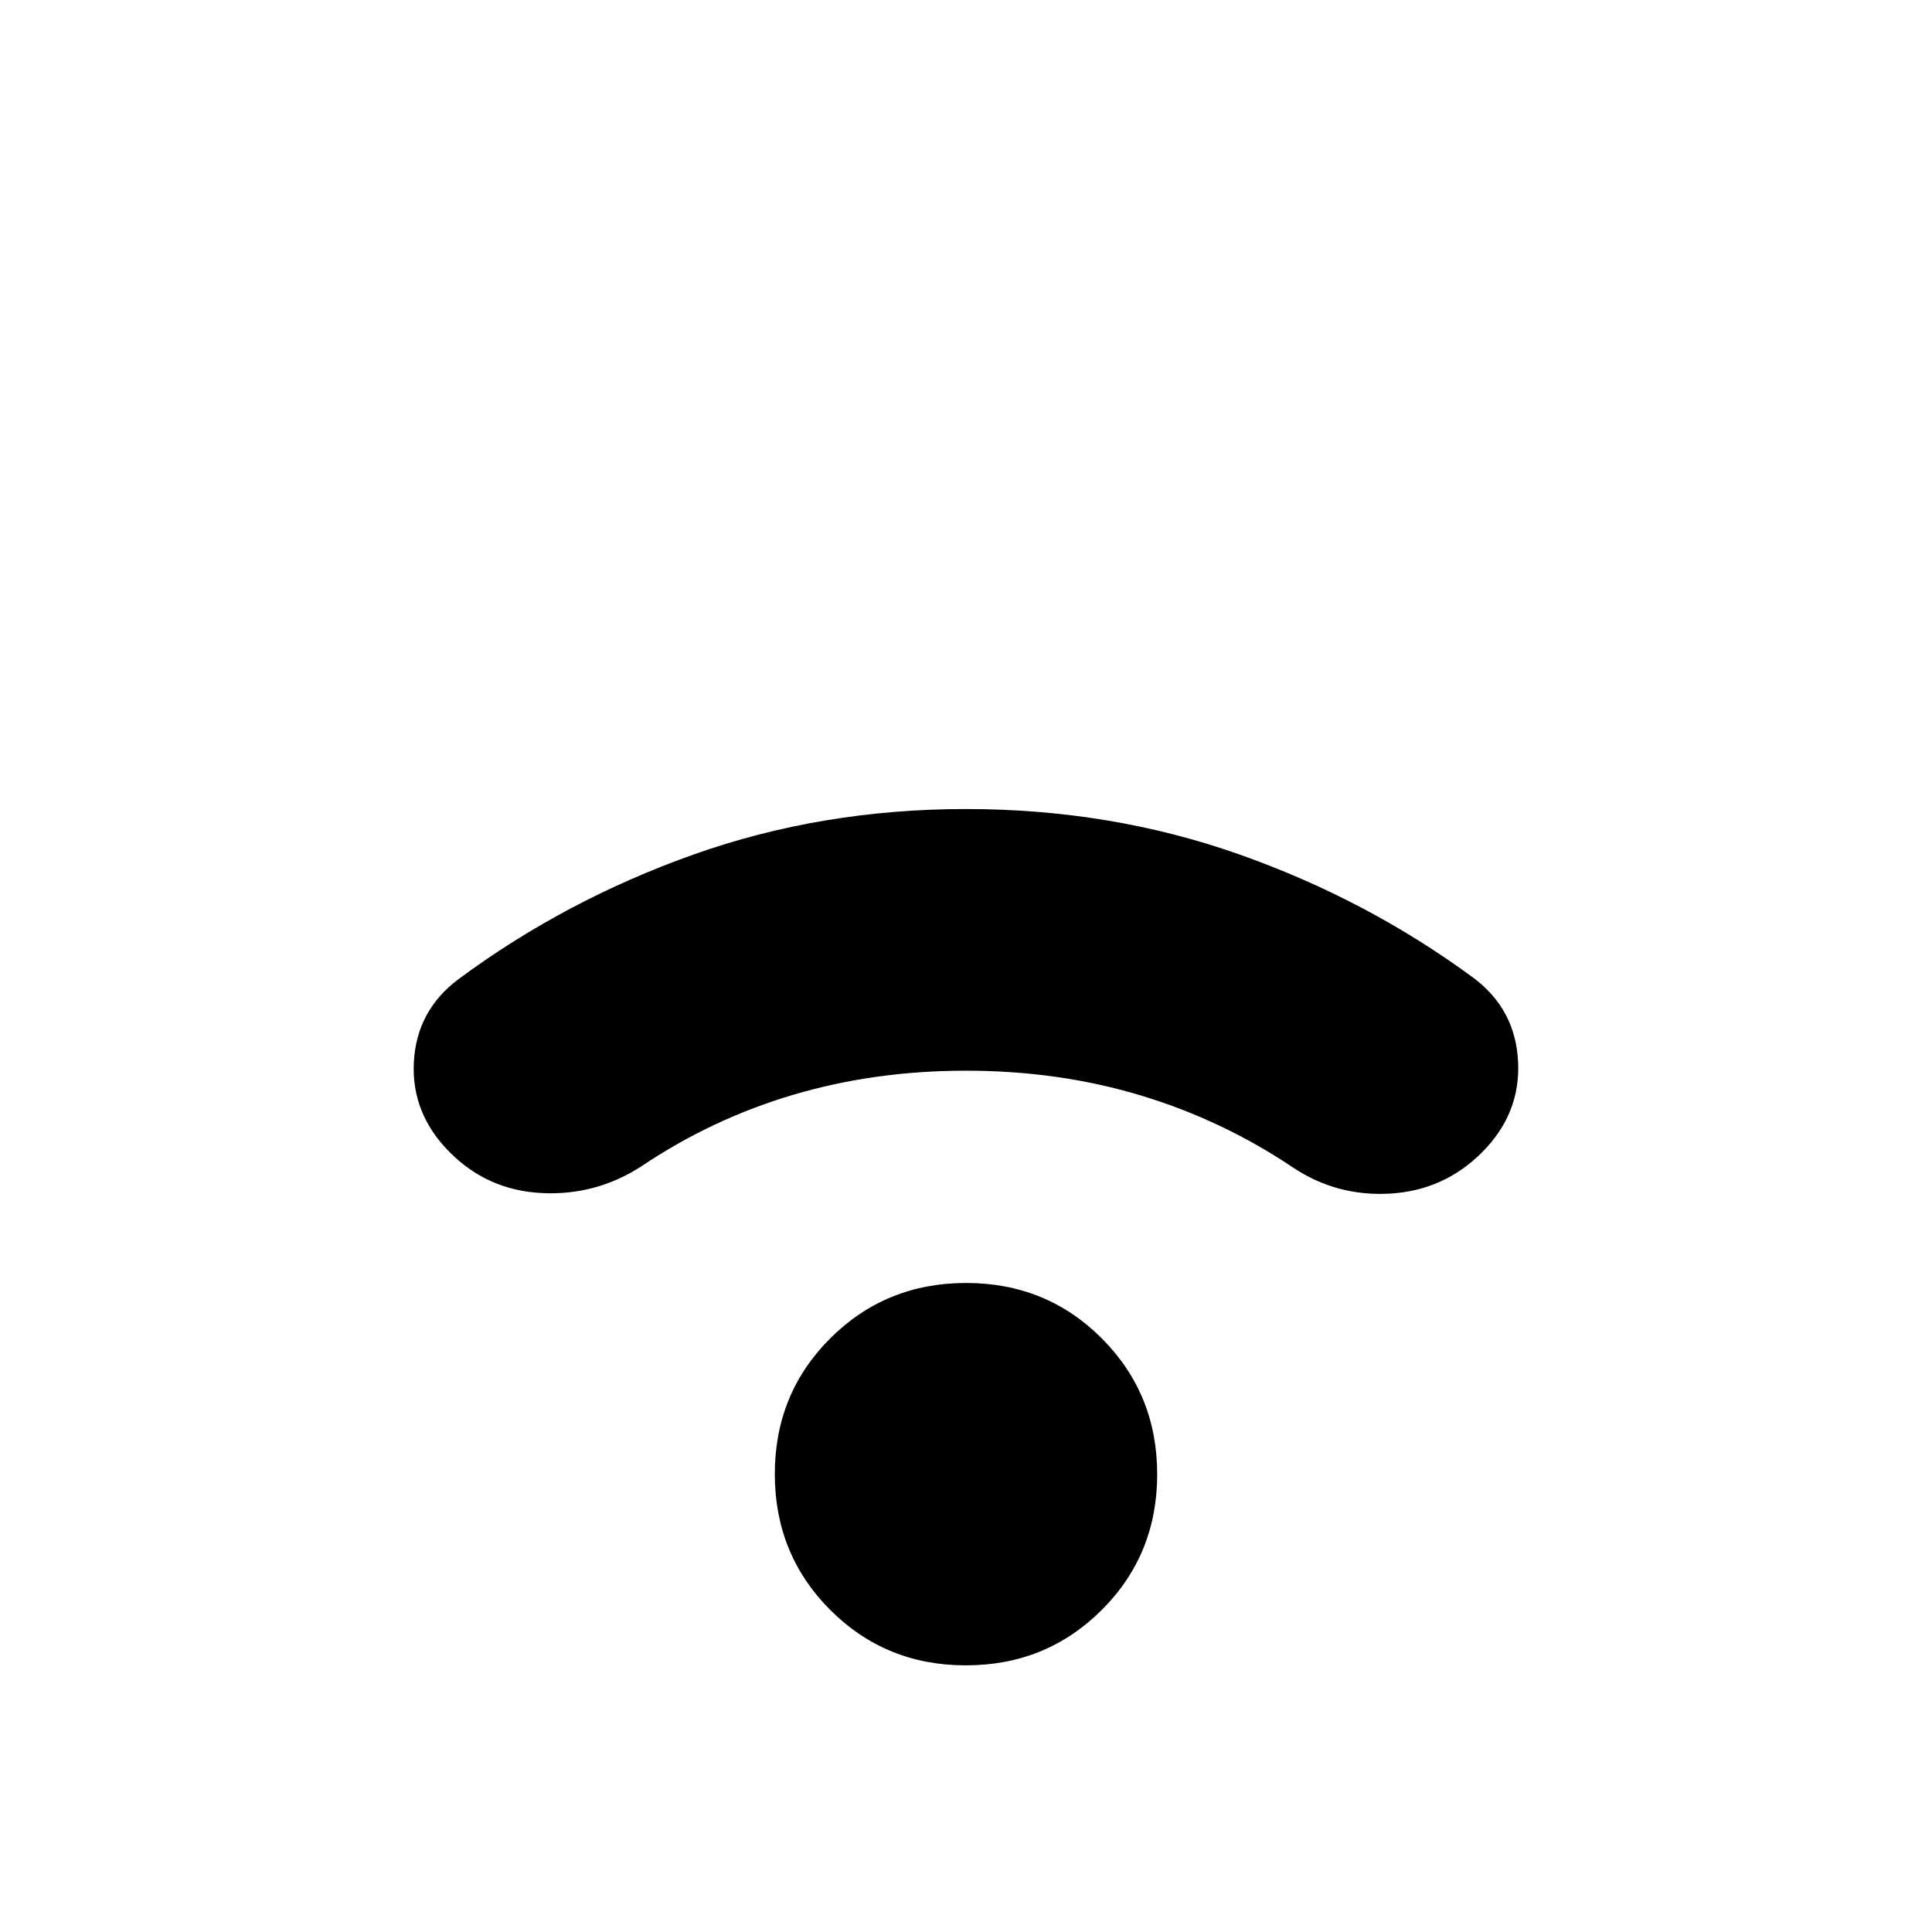 <svg xmlns="http://www.w3.org/2000/svg" height="24" viewBox="0 -960 960 960" width="24"><path d="M479.93-132.5q-39.93 0-67.43-27.57-27.5-27.57-27.5-67.5T412.57-295q27.57-27.5 67.5-27.5t67.43 27.57q27.5 27.57 27.5 67.5T547.43-160q-27.57 27.5-67.5 27.5Zm.07-295.48q-45.35 0-85.7 11.93-40.34 11.92-75.52 35.53-22.52 14.63-49.41 13.35-26.89-1.29-45.72-20.11-19.32-19.26-18.01-44.87 1.32-25.61 22.08-41.24 52.99-39.27 116.73-61.94Q408.2-558 480-558q71.8 0 135.55 22.47 63.74 22.47 116.73 61.51 20.76 15.63 22.05 41.52 1.28 25.89-17.95 45.12-18.86 18.86-45.5 20.46-26.64 1.59-48.53-13.04-35.18-23.6-75.81-35.81T480-427.98Z"/></svg>